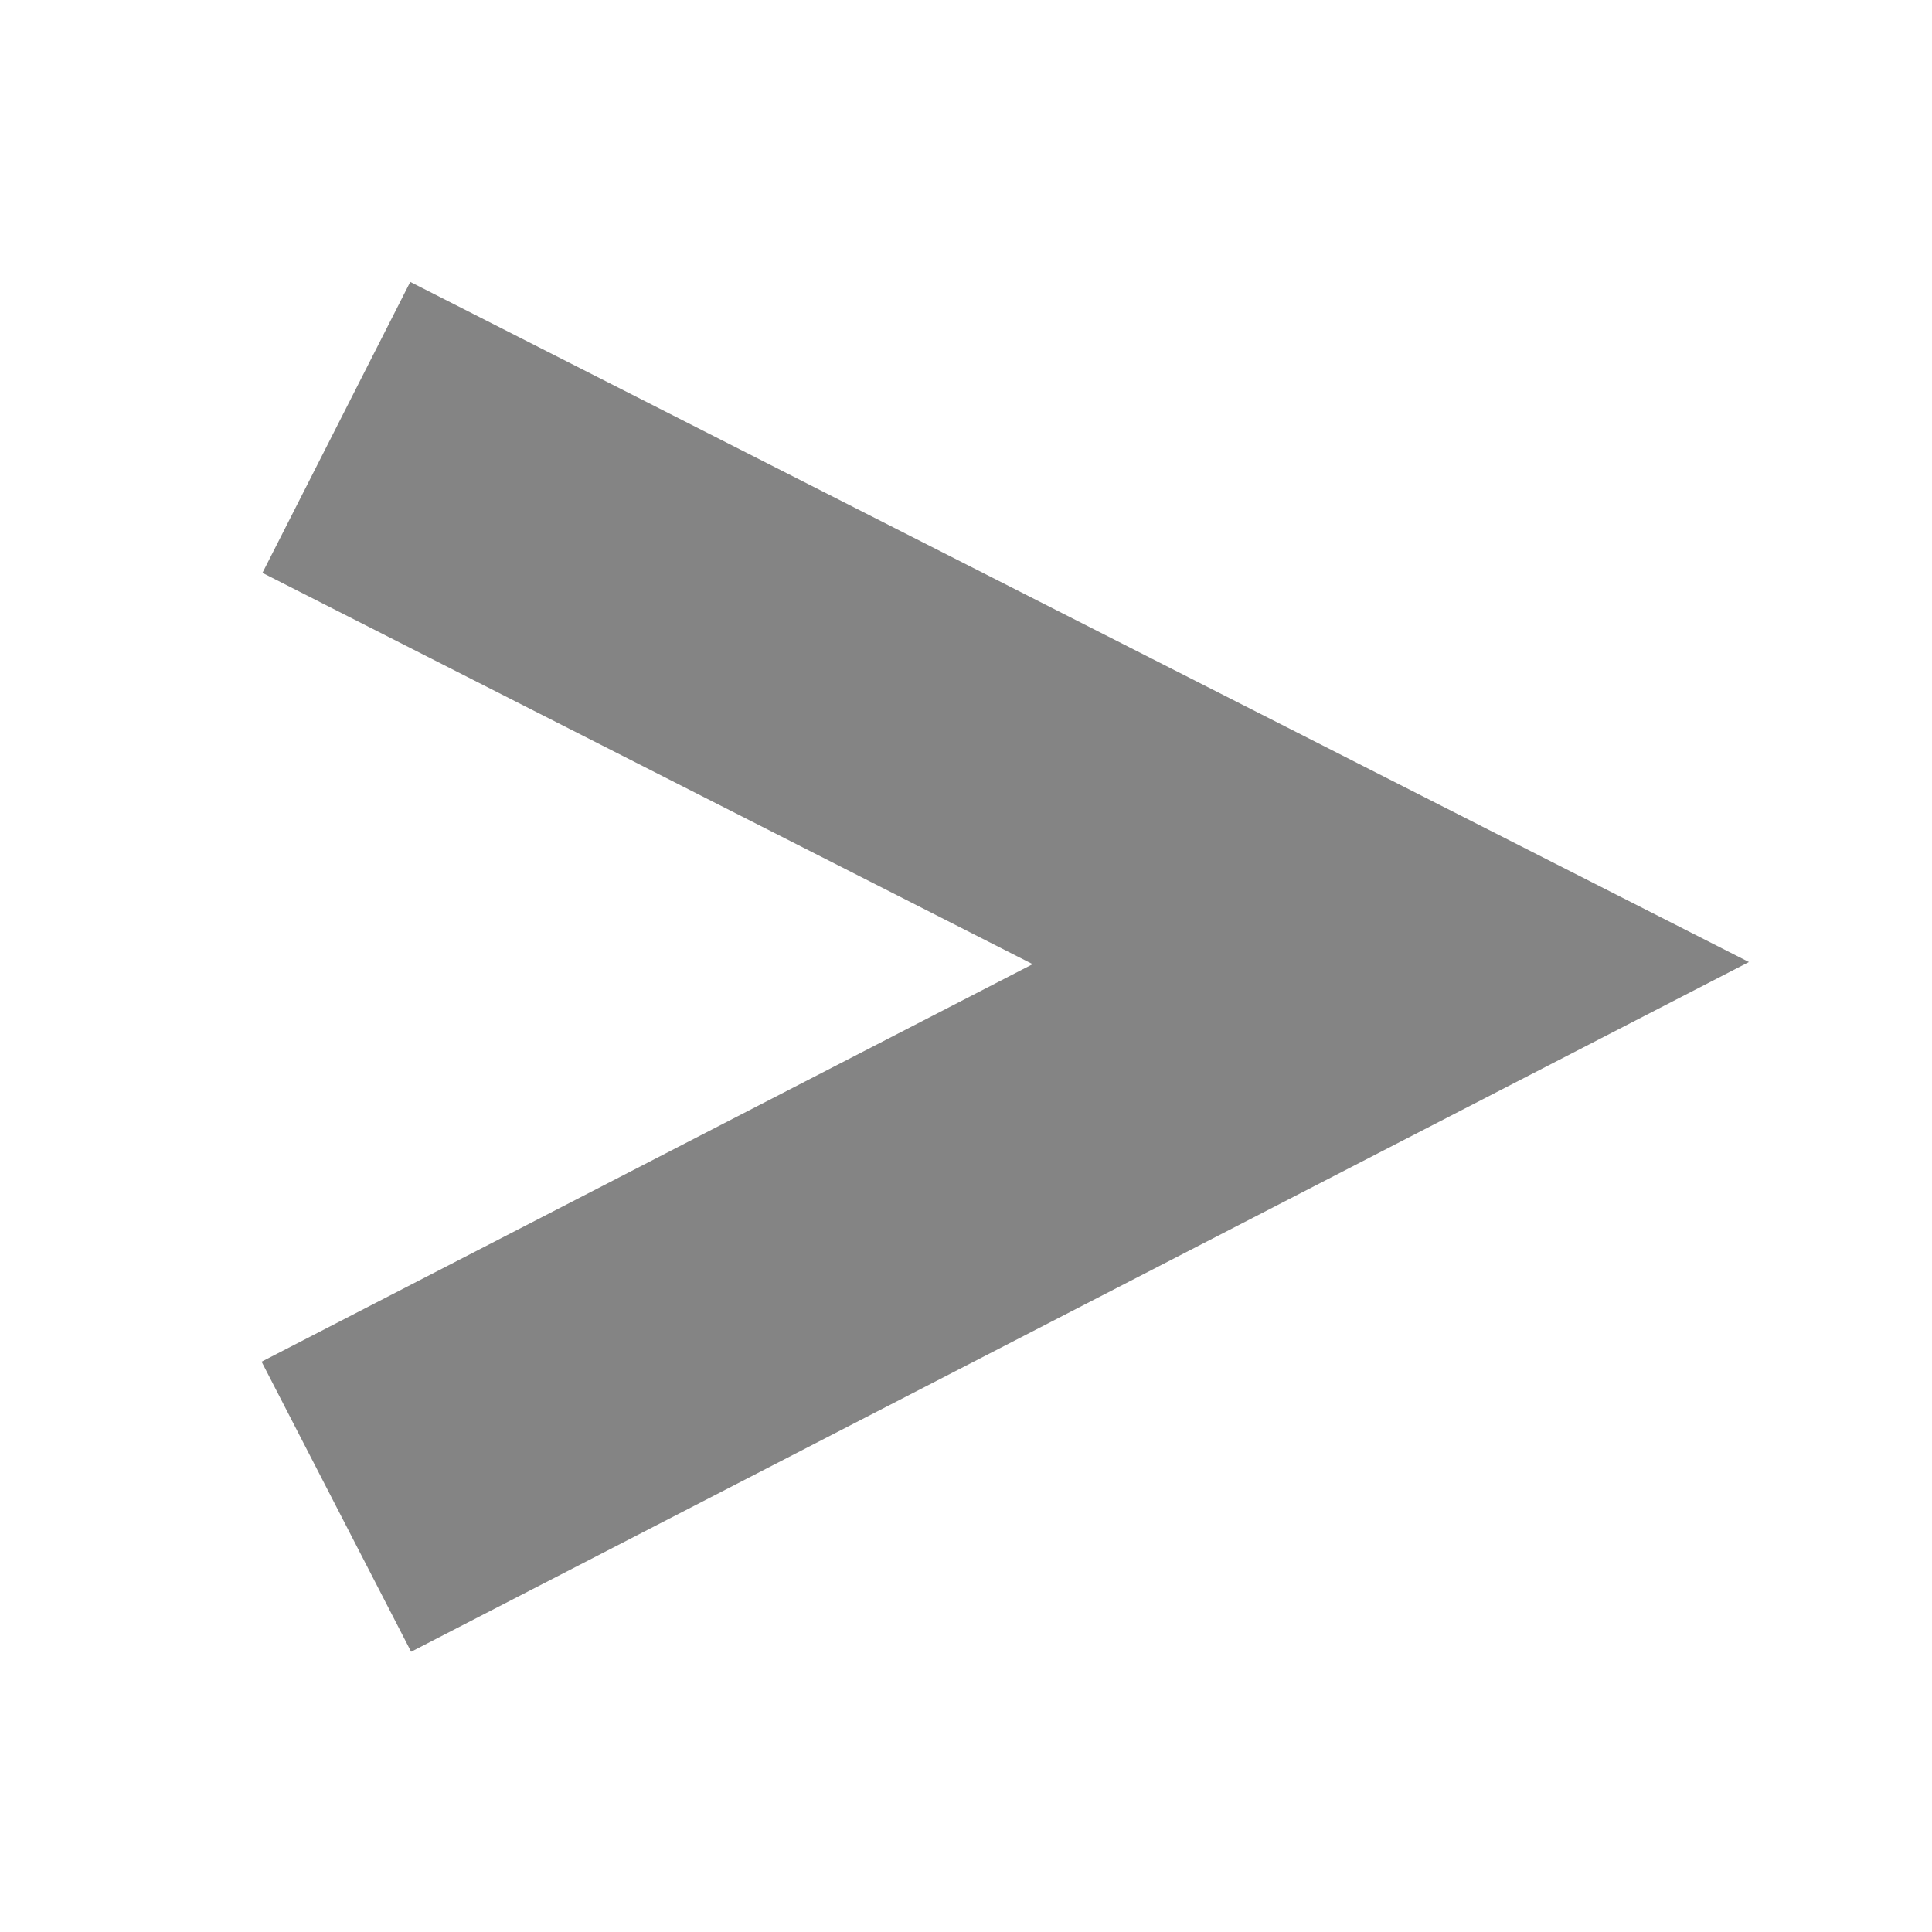 <?xml version="1.0" encoding="UTF-8" standalone="no"?>
<!-- Created with Inkscape (http://www.inkscape.org/) -->

<svg
   xmlns:dc="http://purl.org/dc/elements/1.1/"
   xmlns:cc="http://creativecommons.org/ns#"
   xmlns:rdf="http://www.w3.org/1999/02/22-rdf-syntax-ns#"
   xmlns:svg="http://www.w3.org/2000/svg"
   xmlns="http://www.w3.org/2000/svg"
   xmlns:sodipodi="http://sodipodi.sourceforge.net/DTD/sodipodi-0.dtd"
   xmlns:inkscape="http://www.inkscape.org/namespaces/inkscape"
   width="32"
   height="32"
   id="svg2"
   version="1.1"
   inkscape:version="0.48.4 r9939"
   inkscape:export-filename="/home/faizal/DEV/ADT workspace/lifrack/res/drawable-xxhdpi/ic_next.png"
   inkscape:export-xdpi="202.5"
   inkscape:export-ydpi="202.5"
   sodipodi:docname="ic_next.svg">
  <defs
     id="defs4">
    <inkscape:path-effect
       effect="spiro"
       id="path-effect5350"
       is_visible="true" />
    <inkscape:path-effect
       effect="spiro"
       id="path-effect5346"
       is_visible="true" />
    <inkscape:path-effect
       effect="spiro"
       id="path-effect5342"
       is_visible="true" />
    <inkscape:perspective
       sodipodi:type="inkscape:persp3d"
       inkscape:vp_x="42.938861 : 289.90893 : 1"
       inkscape:vp_y="642.78761 : 766.04444 : 0"
       inkscape:vp_z="900.96365 : 380.22376 : 1"
       inkscape:persp3d-origin="448.90849 : 325.39555 : 1"
       id="perspective3059" />
    <filter
       id="filter3886"
       inkscape:label="Invert"
       x="0"
       y="0"
       width="1"
       height="1"
       inkscape:menu="Color"
       inkscape:menu-tooltip="Invert colors"
       color-interpolation-filters="sRGB">
      <feColorMatrix
         id="feColorMatrix3888"
         type="saturate"
         values="1"
         result="fbSourceGraphic" />
      <feColorMatrix
         id="feColorMatrix3890"
         in="fbSourceGraphic"
         values="-1 0 0 0 1 0 -1 0 0 1 0 0 -1 0 1 0 0 0 1 0 "
         result="fbSourceGraphic" />
      <feColorMatrix
         result="fbSourceGraphicAlpha"
         in="fbSourceGraphic"
         values="0 0 0 -1 0 0 0 0 -1 0 0 0 0 -1 0 0 0 0 1 0"
         id="feColorMatrix3931" />
      <feColorMatrix
         id="feColorMatrix3933"
         type="saturate"
         values="1"
         result="fbSourceGraphic"
         in="fbSourceGraphic" />
      <feColorMatrix
         id="feColorMatrix3935"
         in="fbSourceGraphic"
         values="-1 0 0 0 1 0 -1 0 0 1 0 0 -1 0 1 0 0 0 1 0 " />
    </filter>
  </defs>
  <sodipodi:namedview
     id="base"
     pagecolor="#ffffff"
     bordercolor="#666666"
     borderopacity="1.0"
     inkscape:pageopacity="0.0"
     inkscape:pageshadow="2"
     inkscape:zoom="11.2"
     inkscape:cx="2.5969283"
     inkscape:cy="16.21934"
     inkscape:document-units="px"
     inkscape:current-layer="layer1"
     showgrid="false"
     showborder="true"
     inkscape:showpageshadow="false"
     showguides="true"
     inkscape:guide-bbox="true"
     inkscape:window-width="1366"
     inkscape:window-height="744"
     inkscape:window-x="0"
     inkscape:window-y="24"
     inkscape:window-maximized="1"
     inkscape:snap-grids="true"
     inkscape:snap-nodes="true"
     inkscape:snap-to-guides="false"
     inkscape:object-nodes="true"
     inkscape:snap-smooth-nodes="true"
     inkscape:snap-bbox="true"
     inkscape:bbox-nodes="false"
     inkscape:snap-global="true"
     inkscape:object-paths="true"
     inkscape:bbox-paths="true"
     inkscape:snap-bbox-edge-midpoints="true"
     inkscape:snap-bbox-midpoints="true"
     inkscape:snap-intersection-paths="true">
    <sodipodi:guide
       orientation="0,1"
       position="-114.286,120"
       id="guide2989" />
    <sodipodi:guide
       orientation="1,0"
       position="120,940"
       id="guide3855" />
    <sodipodi:guide
       orientation="1,0"
       position="840,0"
       id="guide3857" />
    <sodipodi:guide
       orientation="0,1"
       position="157.143,840"
       id="guide3913" />
    <sodipodi:guide
       orientation="0,1"
       position="16.25,3.929"
       id="guide3823" />
    <sodipodi:guide
       orientation="0,1"
       position="-29.107,28"
       id="guide3825" />
    <sodipodi:guide
       orientation="1,0"
       position="4,4"
       id="guide3827" />
    <sodipodi:guide
       orientation="1,0"
       position="28,33.571"
       id="guide3829" />
    <sodipodi:guide
       orientation="0,1"
       position="6.25,16"
       id="guide4776" />
    <sodipodi:guide
       orientation="1,0"
       position="16,33.482"
       id="guide5374" />
  </sodipodi:namedview>
  <g
     inkscape:label="Layer 1"
     inkscape:groupmode="layer"
     id="layer1"
     transform="translate(0,-1020.362)">
    <path
       style="opacity:0.6;fill:none;stroke:#333333;stroke-width:5.405;stroke-linecap:butt;stroke-linejoin:miter;stroke-miterlimit:4;stroke-opacity:1;stroke-dasharray:none"
       d="m 5.571,1045.318 17.465,-9.004 -17.465,-8.873"
       id="path3882"
       inkscape:connector-curvature="0" />
  </g>
</svg>

